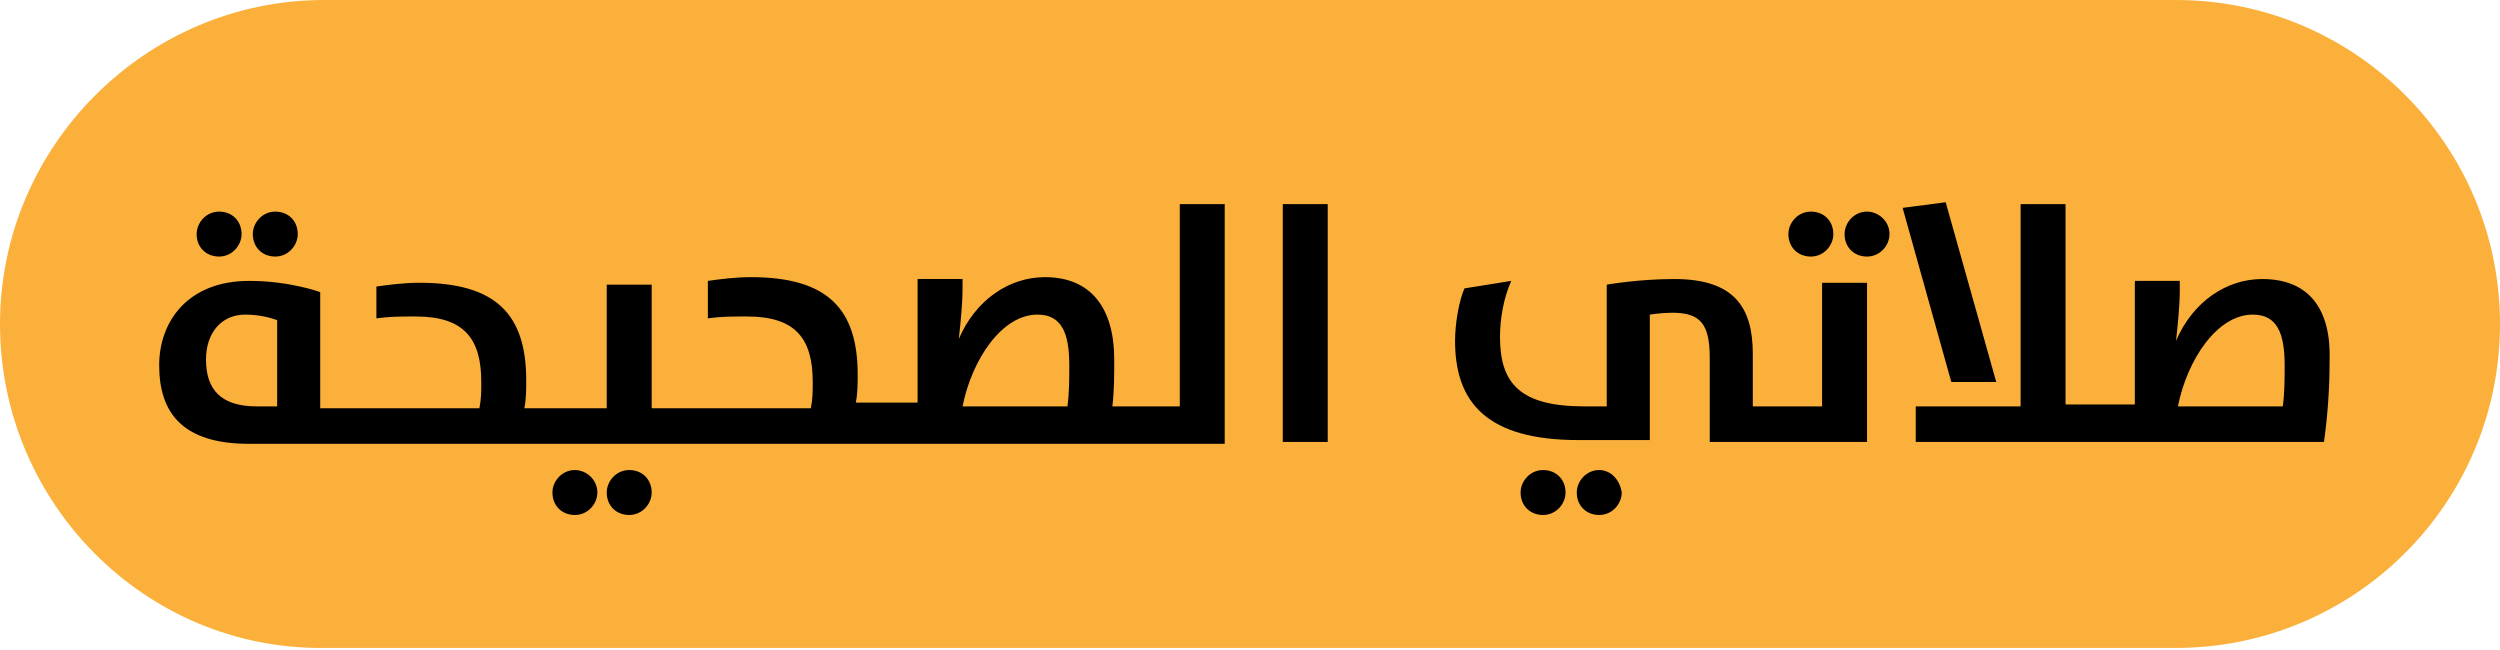 <?xml version="1.0" encoding="utf-8"?>
<!-- Generator: Adobe Illustrator 21.1.0, SVG Export Plug-In . SVG Version: 6.00 Build 0)  -->
<svg version="1.1" id="Layer_1" xmlns="http://www.w3.org/2000/svg" xmlns:xlink="http://www.w3.org/1999/xlink" x="0px" y="0px"
	 viewBox="0 0 133.5 34.7" style="enable-background:new 0 0 133.5 34.7;" xml:space="preserve">
<style type="text/css">
	.st0{fill:#FBB03B;}
</style>
<g>
	<g>
		<path class="st0" d="M133.5,17.3c0,9.6-7.8,17.3-17.3,17.3H17.3C7.8,34.7,0,26.9,0,17.3l0,0C0,7.8,7.8,0,17.3,0h98.9
			C125.8,0,133.5,7.8,133.5,17.3L133.5,17.3z"/>
	</g>
</g>
<g>
	<path d="M11.7,13.7c0.7,0,1.2-0.6,1.2-1.2c0-0.7-0.5-1.2-1.2-1.2c-0.7,0-1.2,0.6-1.2,1.2C10.5,13.2,11,13.7,11.7,13.7z"/>
	<path d="M14.7,13.7c0.7,0,1.2-0.6,1.2-1.2c0-0.7-0.5-1.2-1.2-1.2s-1.2,0.6-1.2,1.2C13.5,13.2,14,13.7,14.7,13.7z"/>
	<path d="M30.7,25.1c-0.7,0-1.2,0.6-1.2,1.2c0,0.7,0.5,1.2,1.2,1.2c0.7,0,1.2-0.6,1.2-1.2C31.9,25.6,31.3,25.1,30.7,25.1z"/>
	<path d="M33.6,25.1c-0.7,0-1.2,0.6-1.2,1.2c0,0.7,0.5,1.2,1.2,1.2s1.2-0.6,1.2-1.2C34.8,25.6,34.3,25.1,33.6,25.1z"/>
	<path d="M63.1,21.7h-2h-0.3h-1.4c0.1-0.8,0.1-1.7,0.1-2.5c0-2.7-1.2-4.4-3.7-4.4c-1.9,0-3.7,1.2-4.6,3.3h0c0.1-0.9,0.2-1.9,0.2-2.7
		v-0.5H49v6.6h-1.9h-0.3h-1.1c0.1-0.5,0.1-1,0.1-1.5c0-3.5-1.6-5.2-5.7-5.2c-0.8,0-1.6,0.1-2.3,0.2V17c0.7-0.1,1.3-0.1,2.1-0.1
		c2.6,0,3.5,1.2,3.5,3.5c0,0.5,0,0.9-0.1,1.4h-6.7h-0.3h-1.5v-6.6h-2.4v6.6h-3.1h-0.3H28c0.1-0.5,0.1-1,0.1-1.5
		c0-3.5-1.6-5.2-5.7-5.2c-0.8,0-1.6,0.1-2.3,0.2V17c0.7-0.1,1.3-0.1,2.1-0.1c2.6,0,3.5,1.2,3.5,3.5c0,0.5,0,0.9-0.1,1.4h-6.7h-0.3
		h-1.5v-6.2c0,0-1.6-0.6-3.8-0.6c-3.3,0-4.8,2.2-4.8,4.5c0,2.6,1.3,4.2,4.8,4.2h5.2h0.3h10.2h0.3h7h0.3h10.2h0.3h13.7h0.3h4.3V10.9
		h-2.4V21.7z M14.9,21.7h-1.2c-1.9,0-2.7-0.9-2.7-2.5c0-1.4,0.8-2.4,2.1-2.4c1,0,1.7,0.3,1.7,0.3V21.7z M57,21.7h-5.6
		c0.5-2.5,2.1-4.9,4-4.9c1.3,0,1.7,1,1.7,2.7C57.1,20.2,57.1,21,57,21.7z"/>
	<rect x="68.5" y="10.9" width="2.4" height="12.7"/>
	<path d="M82.4,25.1c-0.7,0-1.2,0.6-1.2,1.2c0,0.7,0.5,1.2,1.2,1.2c0.7,0,1.2-0.6,1.2-1.2C83.6,25.6,83.1,25.1,82.4,25.1z"/>
	<path d="M85.4,25.1c-0.7,0-1.2,0.6-1.2,1.2c0,0.7,0.5,1.2,1.2,1.2s1.2-0.6,1.2-1.2C86.5,25.6,86,25.1,85.4,25.1z"/>
	<path d="M96.7,13.7c0.7,0,1.2-0.6,1.2-1.2c0-0.7-0.5-1.2-1.2-1.2c-0.7,0-1.2,0.6-1.2,1.2C95.5,13.2,96,13.7,96.7,13.7z"/>
	<path d="M97.3,21.7h-2.2h-0.3h-1.2v-2.8c0-2.5-1-4-4.2-4c-1.9,0-3.6,0.3-3.6,0.3v6.5h-1.2c-3.4,0-4.5-1.2-4.5-3.7
		c0-1,0.2-2.1,0.6-3l-2.5,0.4c-0.3,0.7-0.5,1.9-0.5,2.8c0,3.3,1.7,5.3,6.6,5.3h3.8v-6.7c0,0,0.6-0.1,1.2-0.1c1.5,0,2,0.6,2,2.4v4.5
		h3.5h0.3h4.6v-8.5h-2.4V21.7z"/>
	<path d="M99.7,11.3c-0.7,0-1.2,0.6-1.2,1.2c0,0.7,0.5,1.2,1.2,1.2s1.2-0.6,1.2-1.2C100.9,11.8,100.3,11.3,99.7,11.3z"/>
	<polygon points="106.6,20.4 103.9,10.8 101.6,11.1 104.2,20.4 	"/>
	<path d="M120.8,14.9c-1.9,0-3.7,1.2-4.6,3.3h0c0.1-0.9,0.2-1.9,0.2-2.7v-0.5H114v6.6h-1.9h-0.3h-1.5V10.9h-2.4v10.8h-5.6v1.9h9.4
		h0.3h12.1c0.2-1.4,0.3-2.9,0.3-4.3C124.5,16.5,123.3,14.9,120.8,14.9z M121.9,21.7h-5.6c0.5-2.5,2.1-4.9,4-4.9c1.3,0,1.7,1,1.7,2.7
		C122,20.2,122,21,121.9,21.7z"/>
</g>
</svg>
